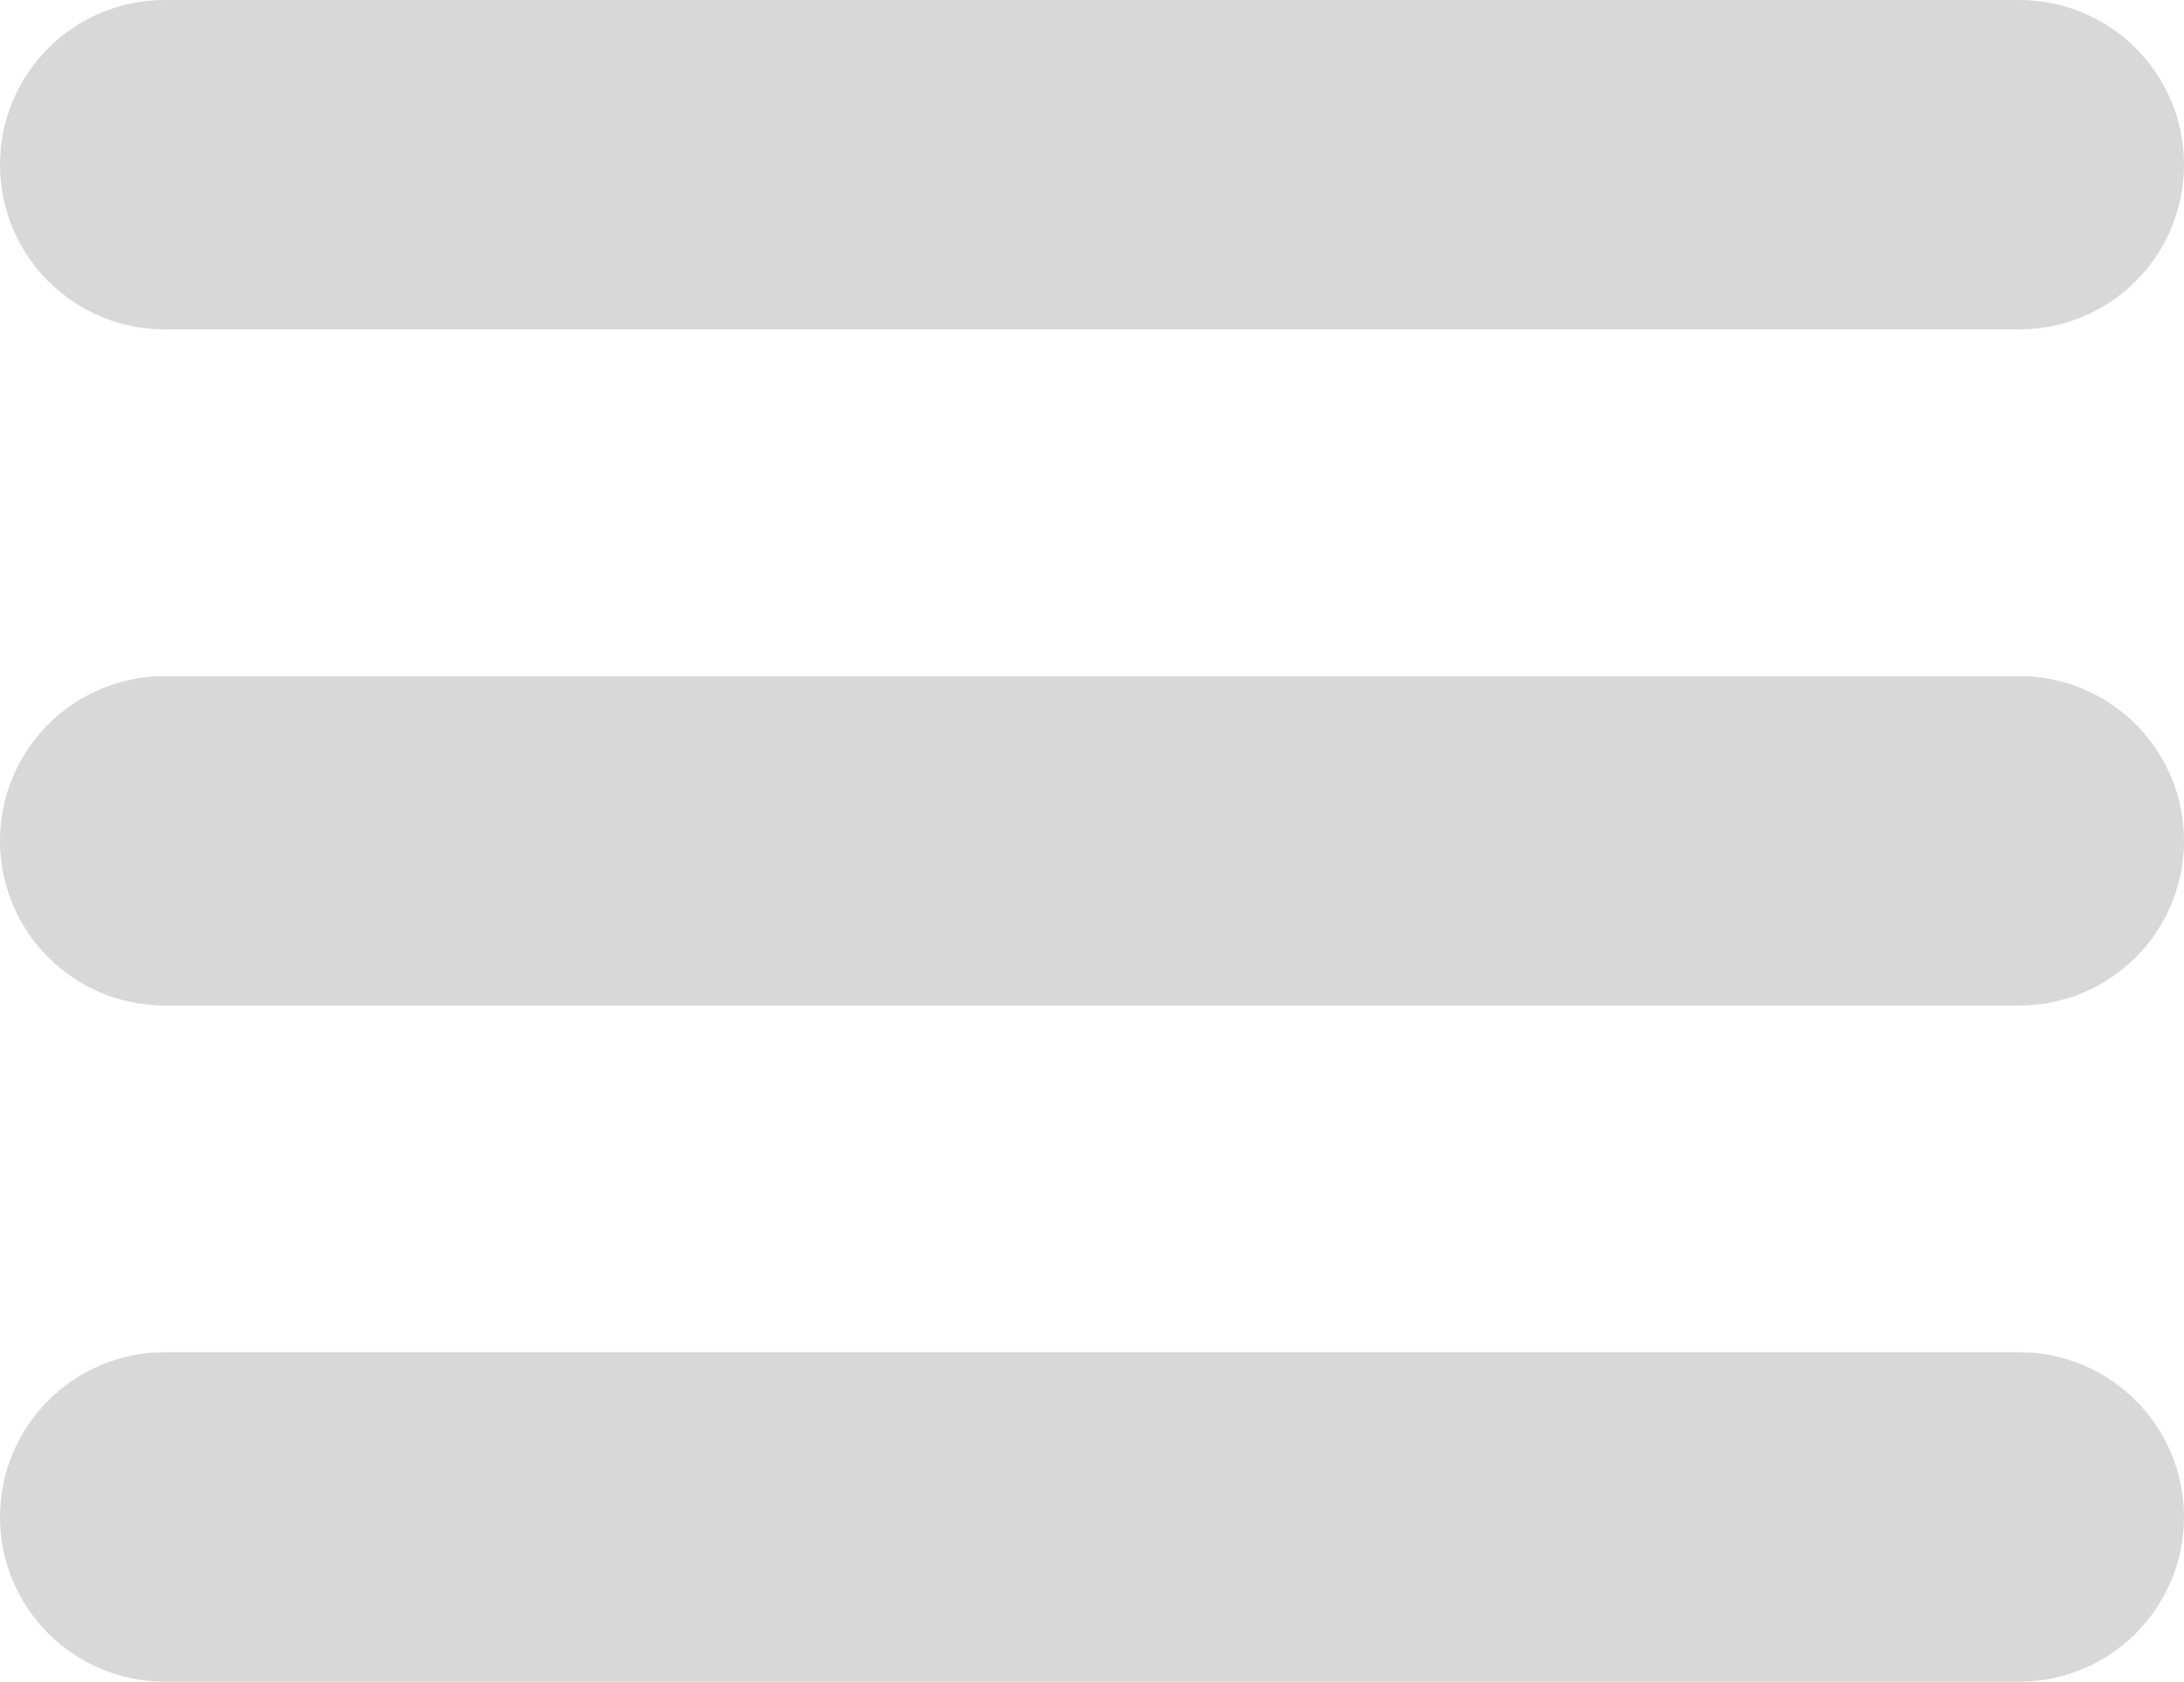 <svg xmlns="http://www.w3.org/2000/svg" width="126" height="97" viewBox="0 0 126 97">
  <path fill="#D8D8D8" fill-rule="evenodd" d="M9.5,0 L116.5,0 C121.747,0 126,4.253 126,9.5 C126,14.747 121.747,19 116.5,19 L9.5,19 C4.253,19 0,14.747 0,9.5 C0,4.253 4.253,0 9.5,0 Z M9.5,39 L116.5,39 C121.747,39 126,43.253 126,48.5 C126,53.747 121.747,58 116.5,58 L9.5,58 C4.253,58 0,53.747 0,48.5 C0,43.253 4.253,39 9.5,39 Z M9.5,78 L116.5,78 C121.747,78 126,82.253 126,87.5 C126,92.747 121.747,97 116.5,97 L9.5,97 C4.253,97 0,92.747 0,87.5 C0,82.253 4.253,78 9.5,78 Z"/>
</svg>
